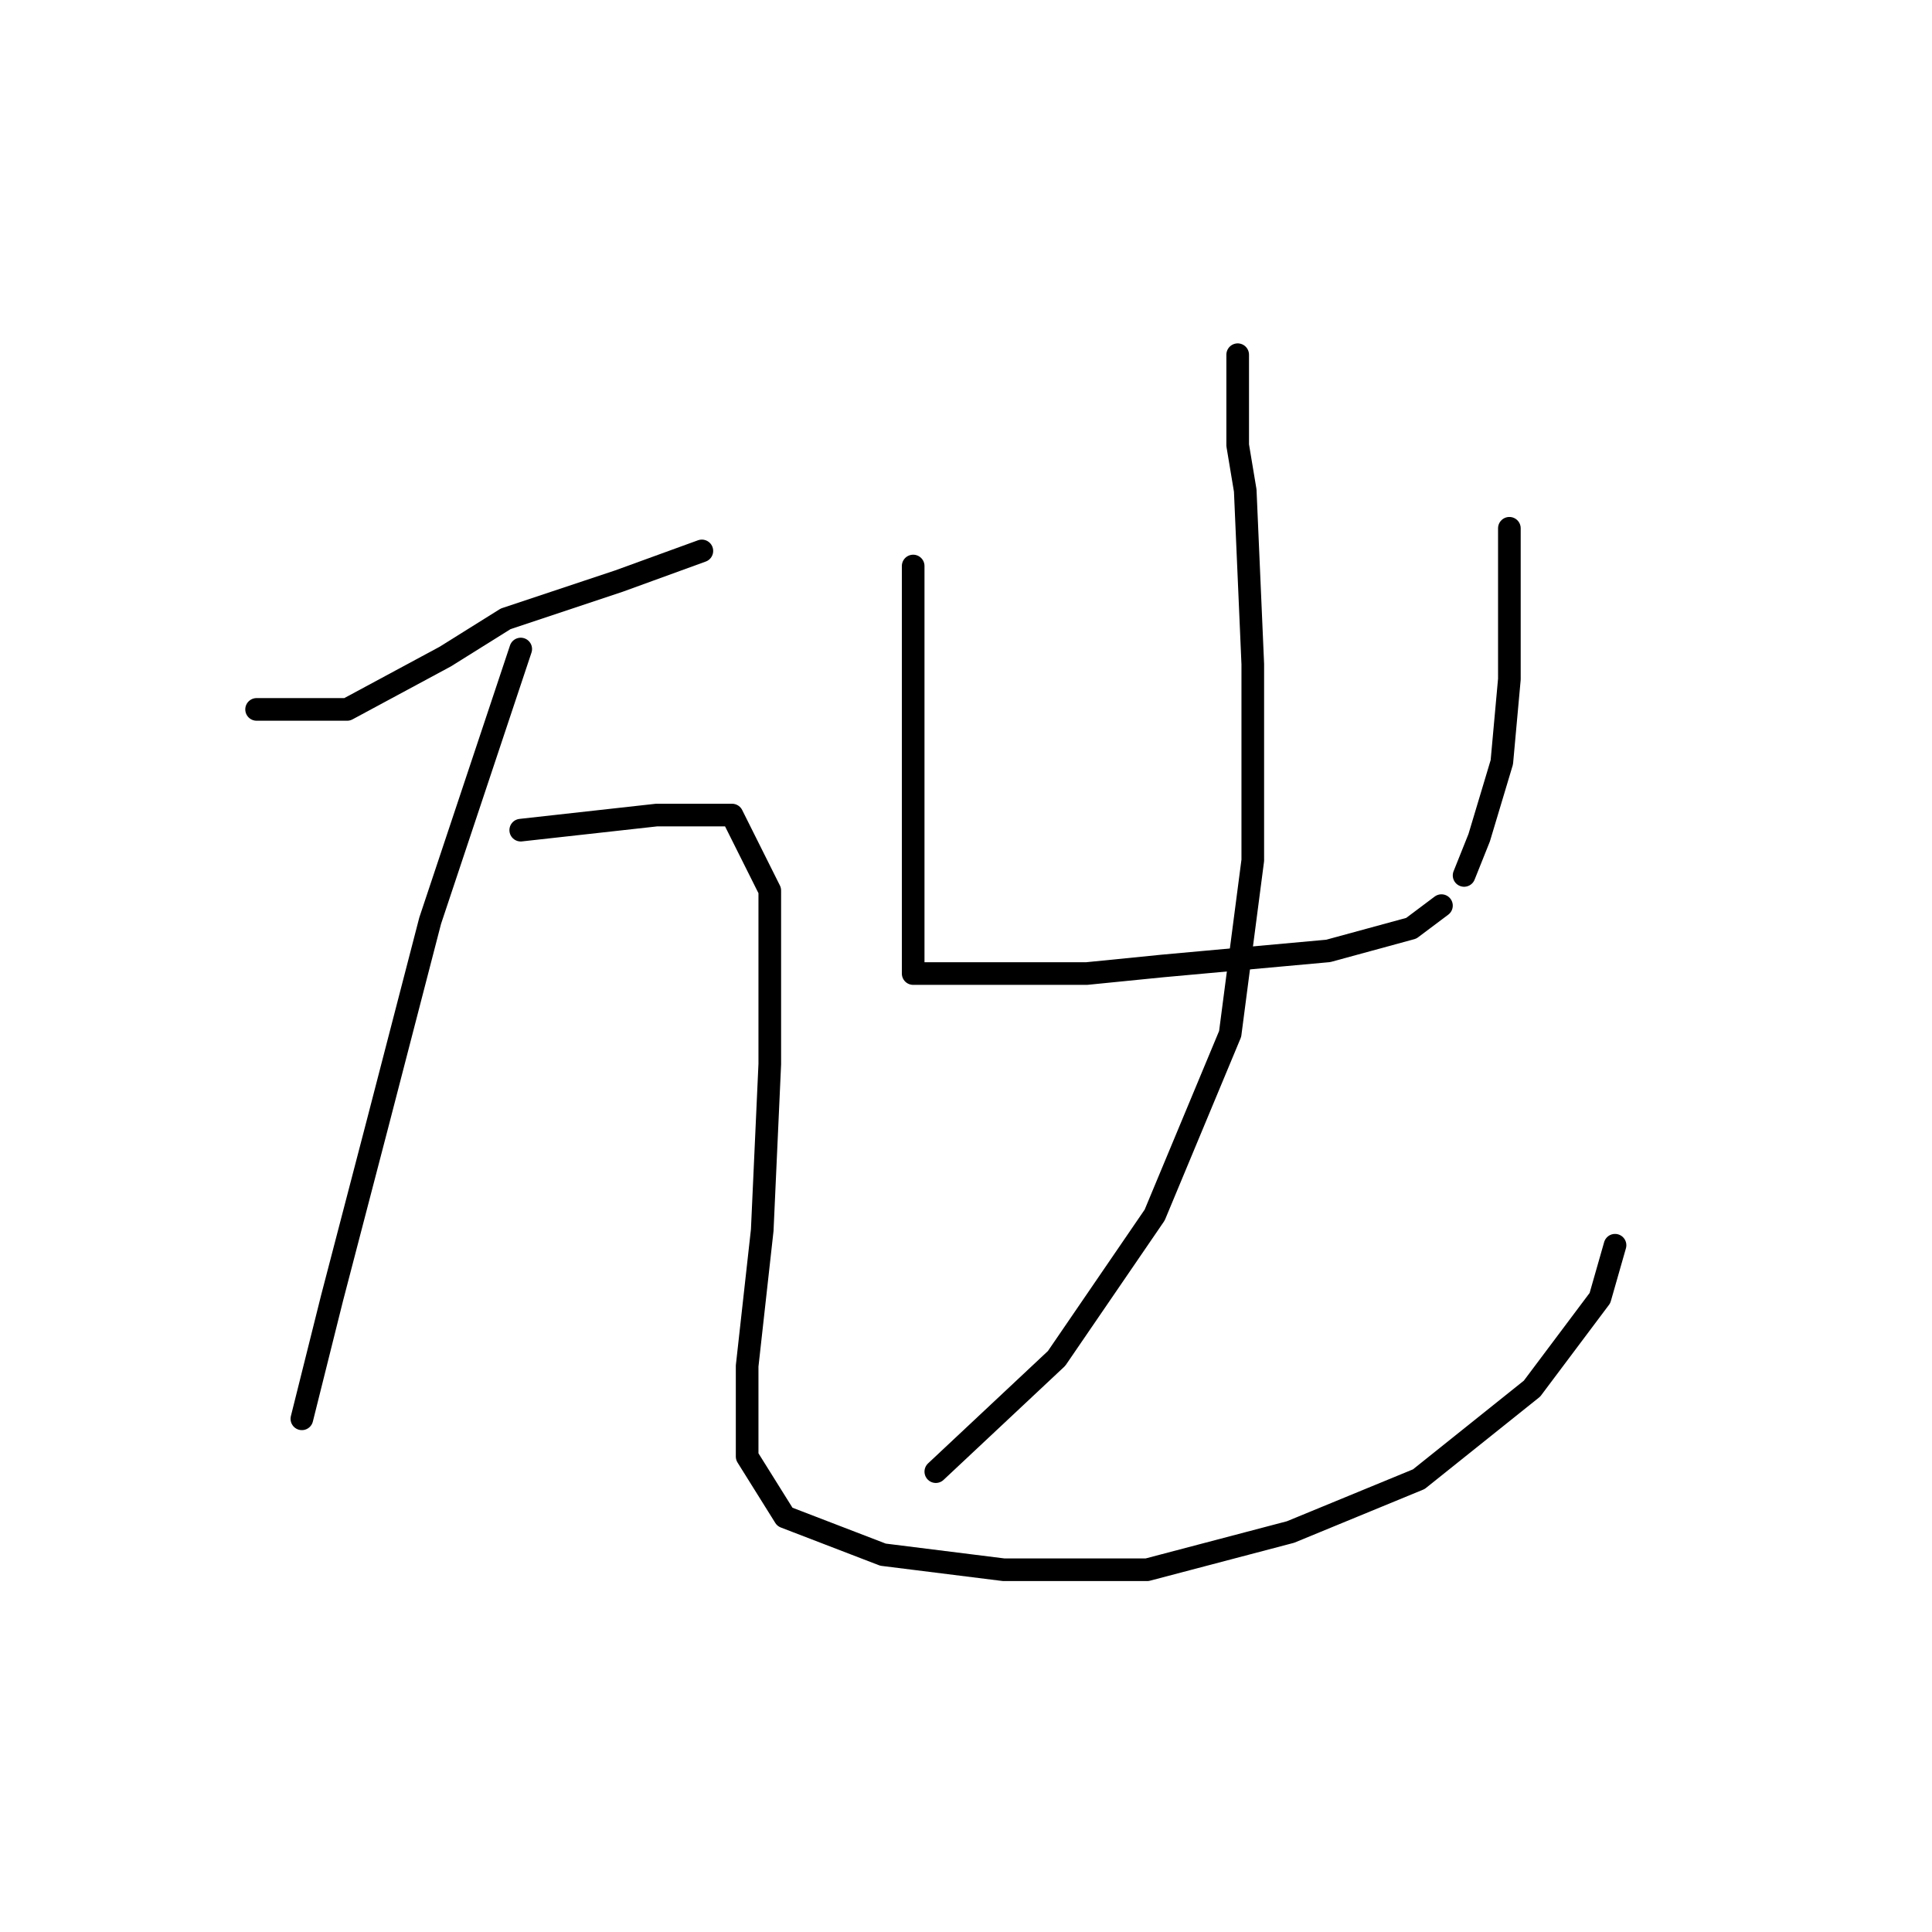 <?xml version="1.0" standalone="no"?>
    <svg width="256" height="256" xmlns="http://www.w3.org/2000/svg" version="1.1">
    <polyline stroke="black" stroke-width="3" stroke-linecap="round" fill="transparent" stroke-linejoin="round" points="34 94 40 94 46 94 59 87 67 82 82 77 93 73 93 73 " />
        <polyline stroke="black" stroke-width="3" stroke-linecap="round" fill="transparent" stroke-linejoin="round" points="69 86 63 104 57 122 50 149 44 172 41 184 40 188 40 188 " />
        <polyline stroke="black" stroke-width="3" stroke-linecap="round" fill="transparent" stroke-linejoin="round" points="69 110 78 109 87 108 97 108 102 118 102 141 101 163 99 181 99 193 104 201 117 206 133 208 152 208 171 203 188 196 203 184 212 172 214 165 214 165 " />
        <polyline stroke="black" stroke-width="3" stroke-linecap="round" fill="transparent" stroke-linejoin="round" points="121 75 121 82 121 89 121 100 121 109 121 121 121 127 121 129 122 129 125 129 133 129 144 129 154 128 165 127 176 126 187 123 191 120 191 120 " />
        <polyline stroke="black" stroke-width="3" stroke-linecap="round" fill="transparent" stroke-linejoin="round" points="200 70 200 80 200 90 199 101 196 111 194 116 194 116 " />
        <polyline stroke="black" stroke-width="3" stroke-linecap="round" fill="transparent" stroke-linejoin="round" points="164 47 164 53 164 59 165 65 166 88 166 114 163 137 153 161 140 180 124 195 124 195 " />
        </svg>